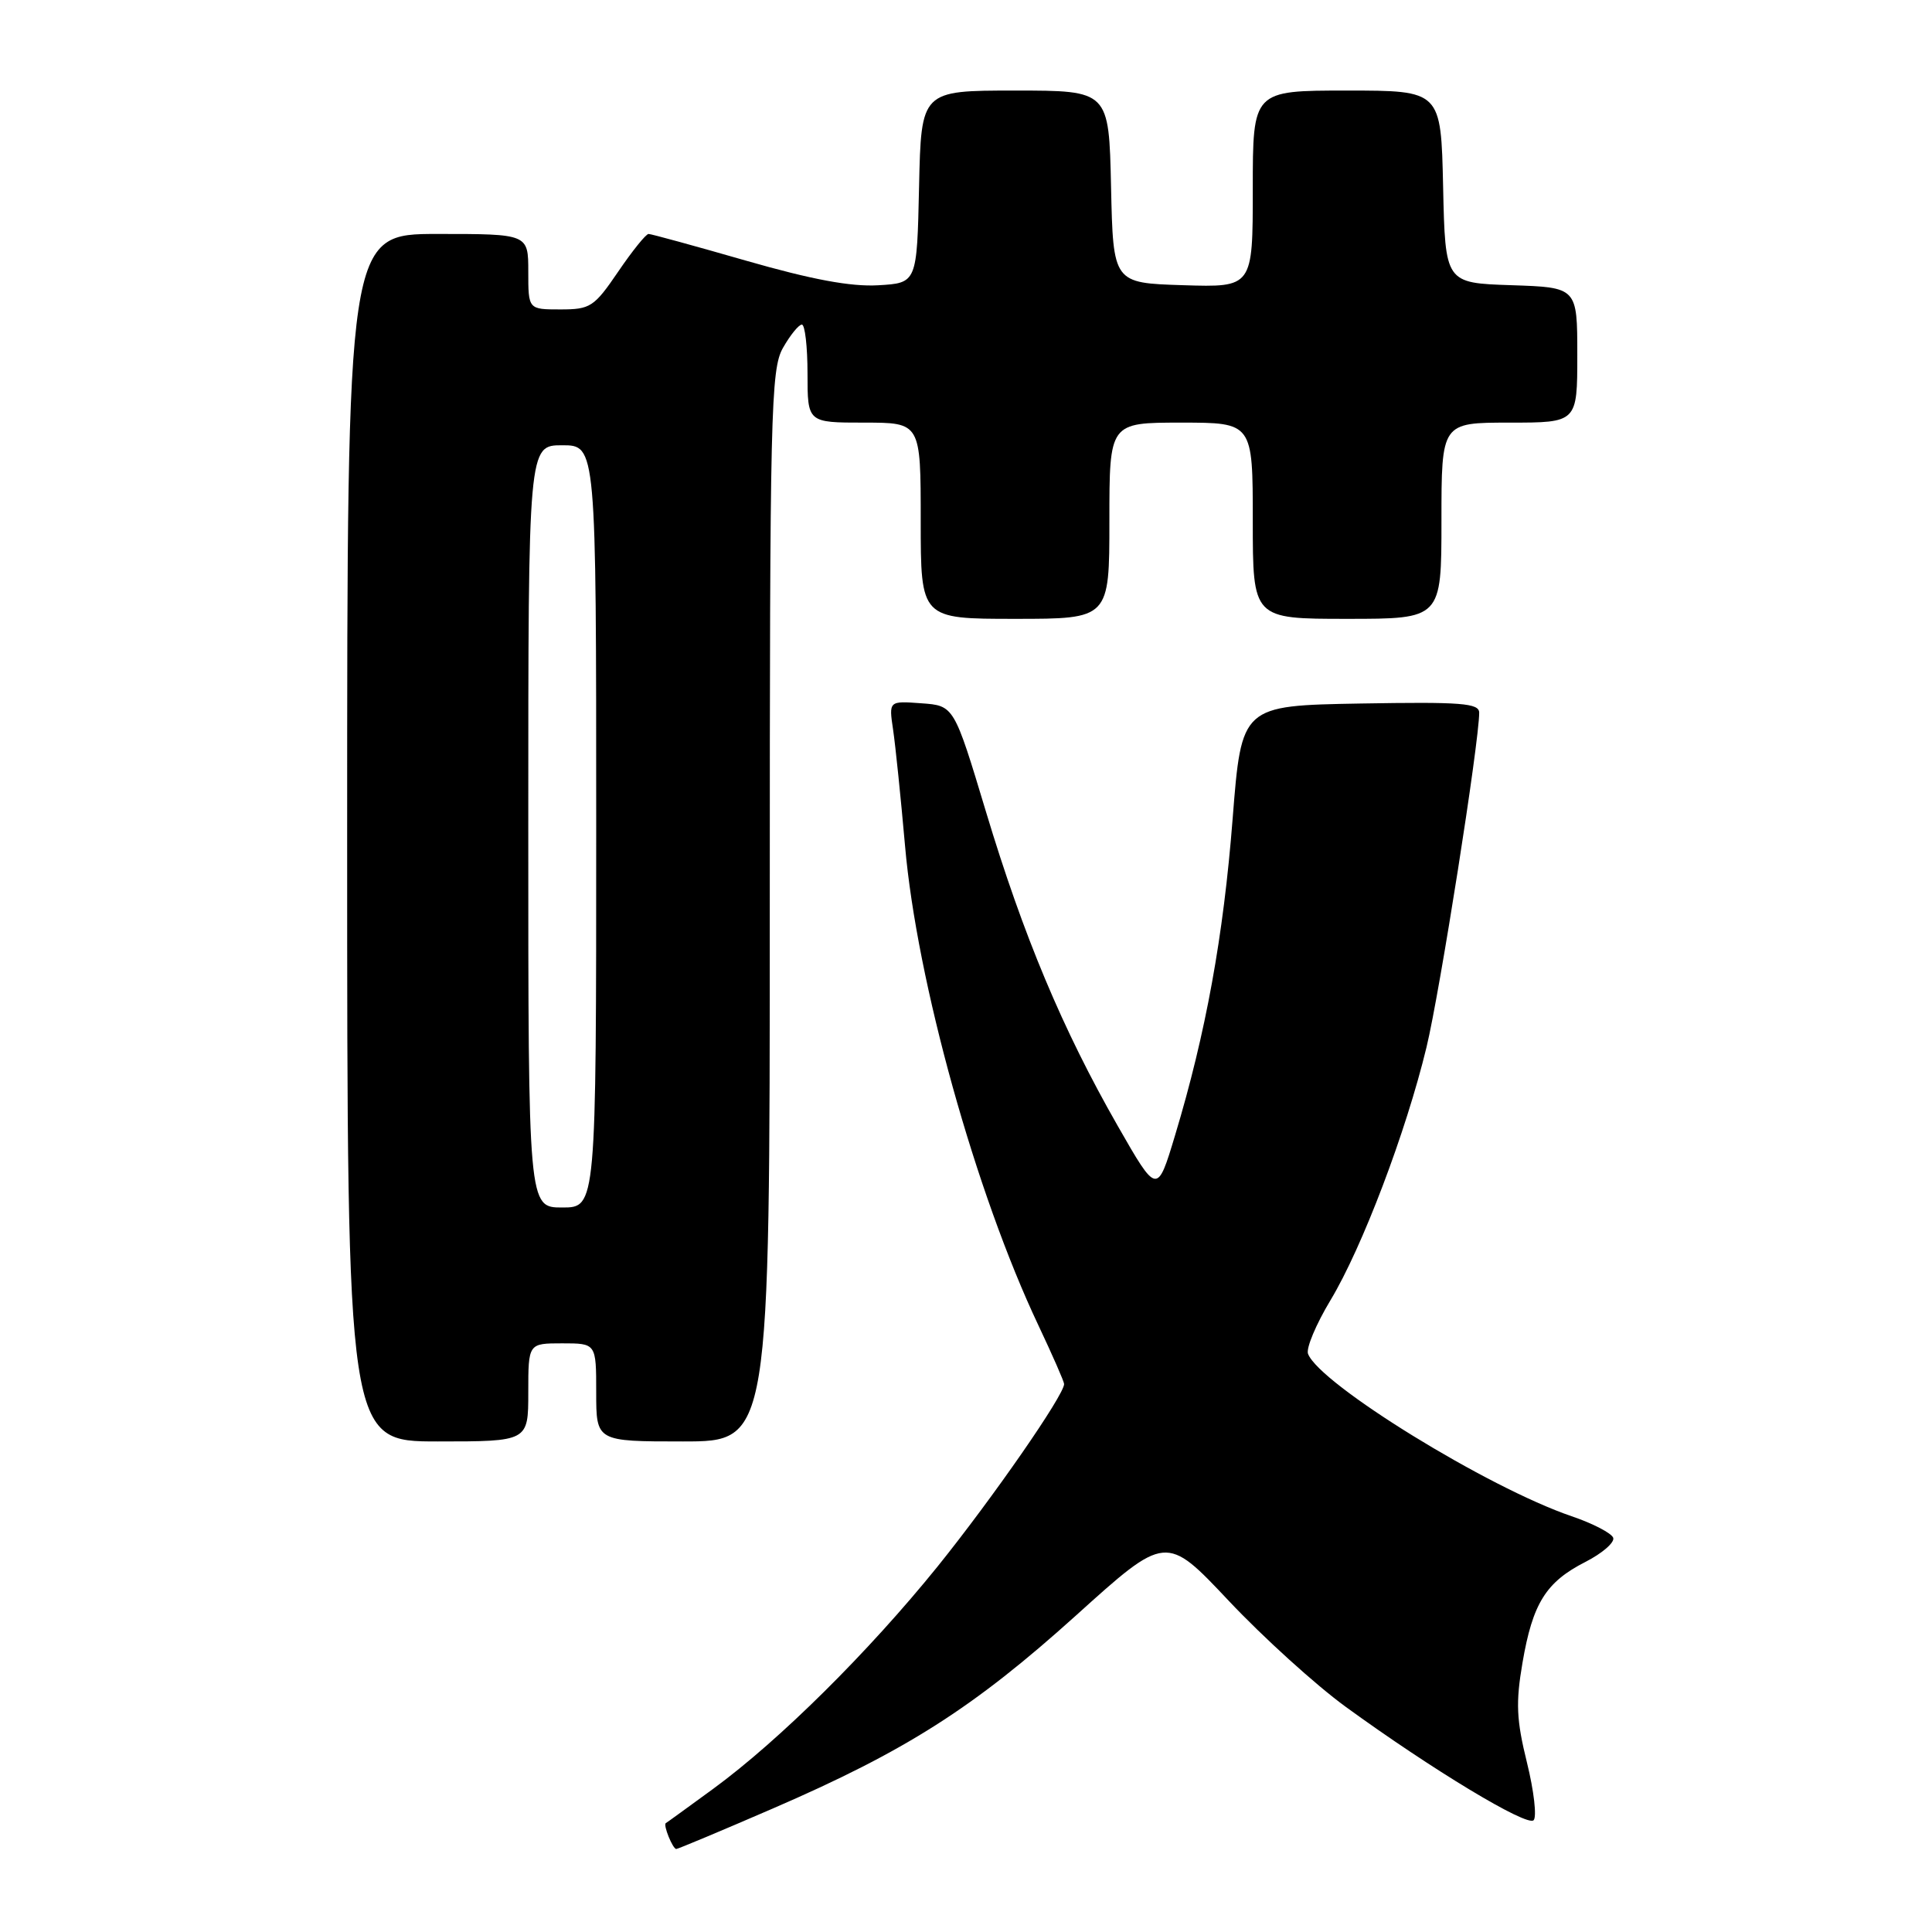 <?xml version="1.0" encoding="UTF-8" standalone="no"?>
<!DOCTYPE svg PUBLIC "-//W3C//DTD SVG 1.1//EN" "http://www.w3.org/Graphics/SVG/1.1/DTD/svg11.dtd" >
<svg xmlns="http://www.w3.org/2000/svg" xmlns:xlink="http://www.w3.org/1999/xlink" version="1.1" viewBox="0 0 256 256">
 <g >
 <path fill="currentColor"
d=" M 102.35 239.66 C 120.03 232.01 128.98 226.31 142.55 214.08 C 154.50 203.29 154.50 203.29 162.81 212.11 C 167.38 216.96 174.35 223.28 178.31 226.16 C 189.73 234.47 202.33 242.07 203.21 241.19 C 203.65 240.75 203.26 237.31 202.33 233.55 C 200.93 227.88 200.83 225.62 201.74 220.31 C 203.09 212.44 204.84 209.63 210.08 206.96 C 212.31 205.82 213.96 204.39 213.76 203.77 C 213.55 203.16 211.07 201.87 208.25 200.91 C 197.17 197.14 174.86 183.40 173.32 179.39 C 173.04 178.66 174.38 175.47 176.30 172.28 C 180.50 165.30 186.30 150.02 189.02 138.76 C 190.79 131.44 196.00 98.34 196.00 94.44 C 196.00 93.17 193.68 92.99 180.26 93.22 C 164.51 93.50 164.51 93.50 163.33 108.50 C 162.11 124.09 159.78 136.90 155.71 150.41 C 153.33 158.32 153.33 158.32 148.09 149.16 C 140.81 136.43 135.61 124.04 130.65 107.57 C 126.41 93.50 126.41 93.50 122.09 93.19 C 117.77 92.87 117.77 92.87 118.34 96.69 C 118.65 98.78 119.36 105.70 119.92 112.05 C 121.48 130.01 129.29 158.08 137.61 175.65 C 139.47 179.59 141.00 183.07 141.00 183.39 C 141.00 184.86 131.52 198.52 124.25 207.55 C 115.09 218.89 103.27 230.61 94.50 237.03 C 91.20 239.44 88.38 241.49 88.23 241.57 C 87.83 241.78 89.14 245.00 89.61 245.00 C 89.83 245.00 95.56 242.60 102.35 239.66 Z  M 70.00 184.50 C 70.00 178.00 70.00 178.00 74.50 178.00 C 79.00 178.00 79.00 178.00 79.00 184.50 C 79.00 191.00 79.00 191.00 90.50 191.00 C 102.00 191.00 102.00 191.00 102.00 120.08 C 102.00 54.38 102.13 48.94 103.75 46.09 C 104.71 44.40 105.84 43.01 106.25 43.01 C 106.66 43.00 107.00 45.92 107.00 49.50 C 107.00 56.00 107.00 56.00 114.50 56.00 C 122.00 56.00 122.00 56.00 122.00 69.00 C 122.00 82.00 122.00 82.00 134.50 82.00 C 147.00 82.00 147.00 82.00 147.00 69.00 C 147.00 56.00 147.00 56.00 156.50 56.00 C 166.00 56.00 166.00 56.00 166.00 69.00 C 166.00 82.00 166.00 82.00 178.50 82.00 C 191.00 82.00 191.00 82.00 191.00 69.00 C 191.00 56.00 191.00 56.00 200.00 56.00 C 209.00 56.00 209.00 56.00 209.00 47.04 C 209.00 38.08 209.00 38.08 200.25 37.79 C 191.50 37.50 191.50 37.50 191.22 24.75 C 190.94 12.00 190.94 12.00 178.47 12.00 C 166.00 12.00 166.00 12.00 166.00 25.04 C 166.00 38.08 166.00 38.08 156.75 37.79 C 147.50 37.50 147.50 37.50 147.22 24.75 C 146.94 12.00 146.94 12.00 134.50 12.00 C 122.06 12.00 122.06 12.00 121.78 24.75 C 121.50 37.50 121.50 37.50 116.36 37.80 C 112.74 38.01 107.56 37.04 98.89 34.55 C 92.11 32.60 86.28 31.00 85.94 31.00 C 85.59 31.00 83.78 33.25 81.91 36.00 C 78.72 40.68 78.23 41.00 74.25 41.00 C 70.00 41.00 70.00 41.00 70.00 36.00 C 70.00 31.00 70.00 31.00 58.00 31.00 C 46.00 31.00 46.00 31.00 46.00 111.00 C 46.00 191.00 46.00 191.00 58.00 191.00 C 70.00 191.00 70.00 191.00 70.00 184.50 Z  M 70.00 109.50 C 70.00 59.00 70.00 59.00 74.50 59.00 C 79.00 59.00 79.00 59.00 79.00 109.50 C 79.00 160.00 79.00 160.00 74.50 160.00 C 70.00 160.00 70.00 160.00 70.00 109.50 Z "/>
</g>
</svg>